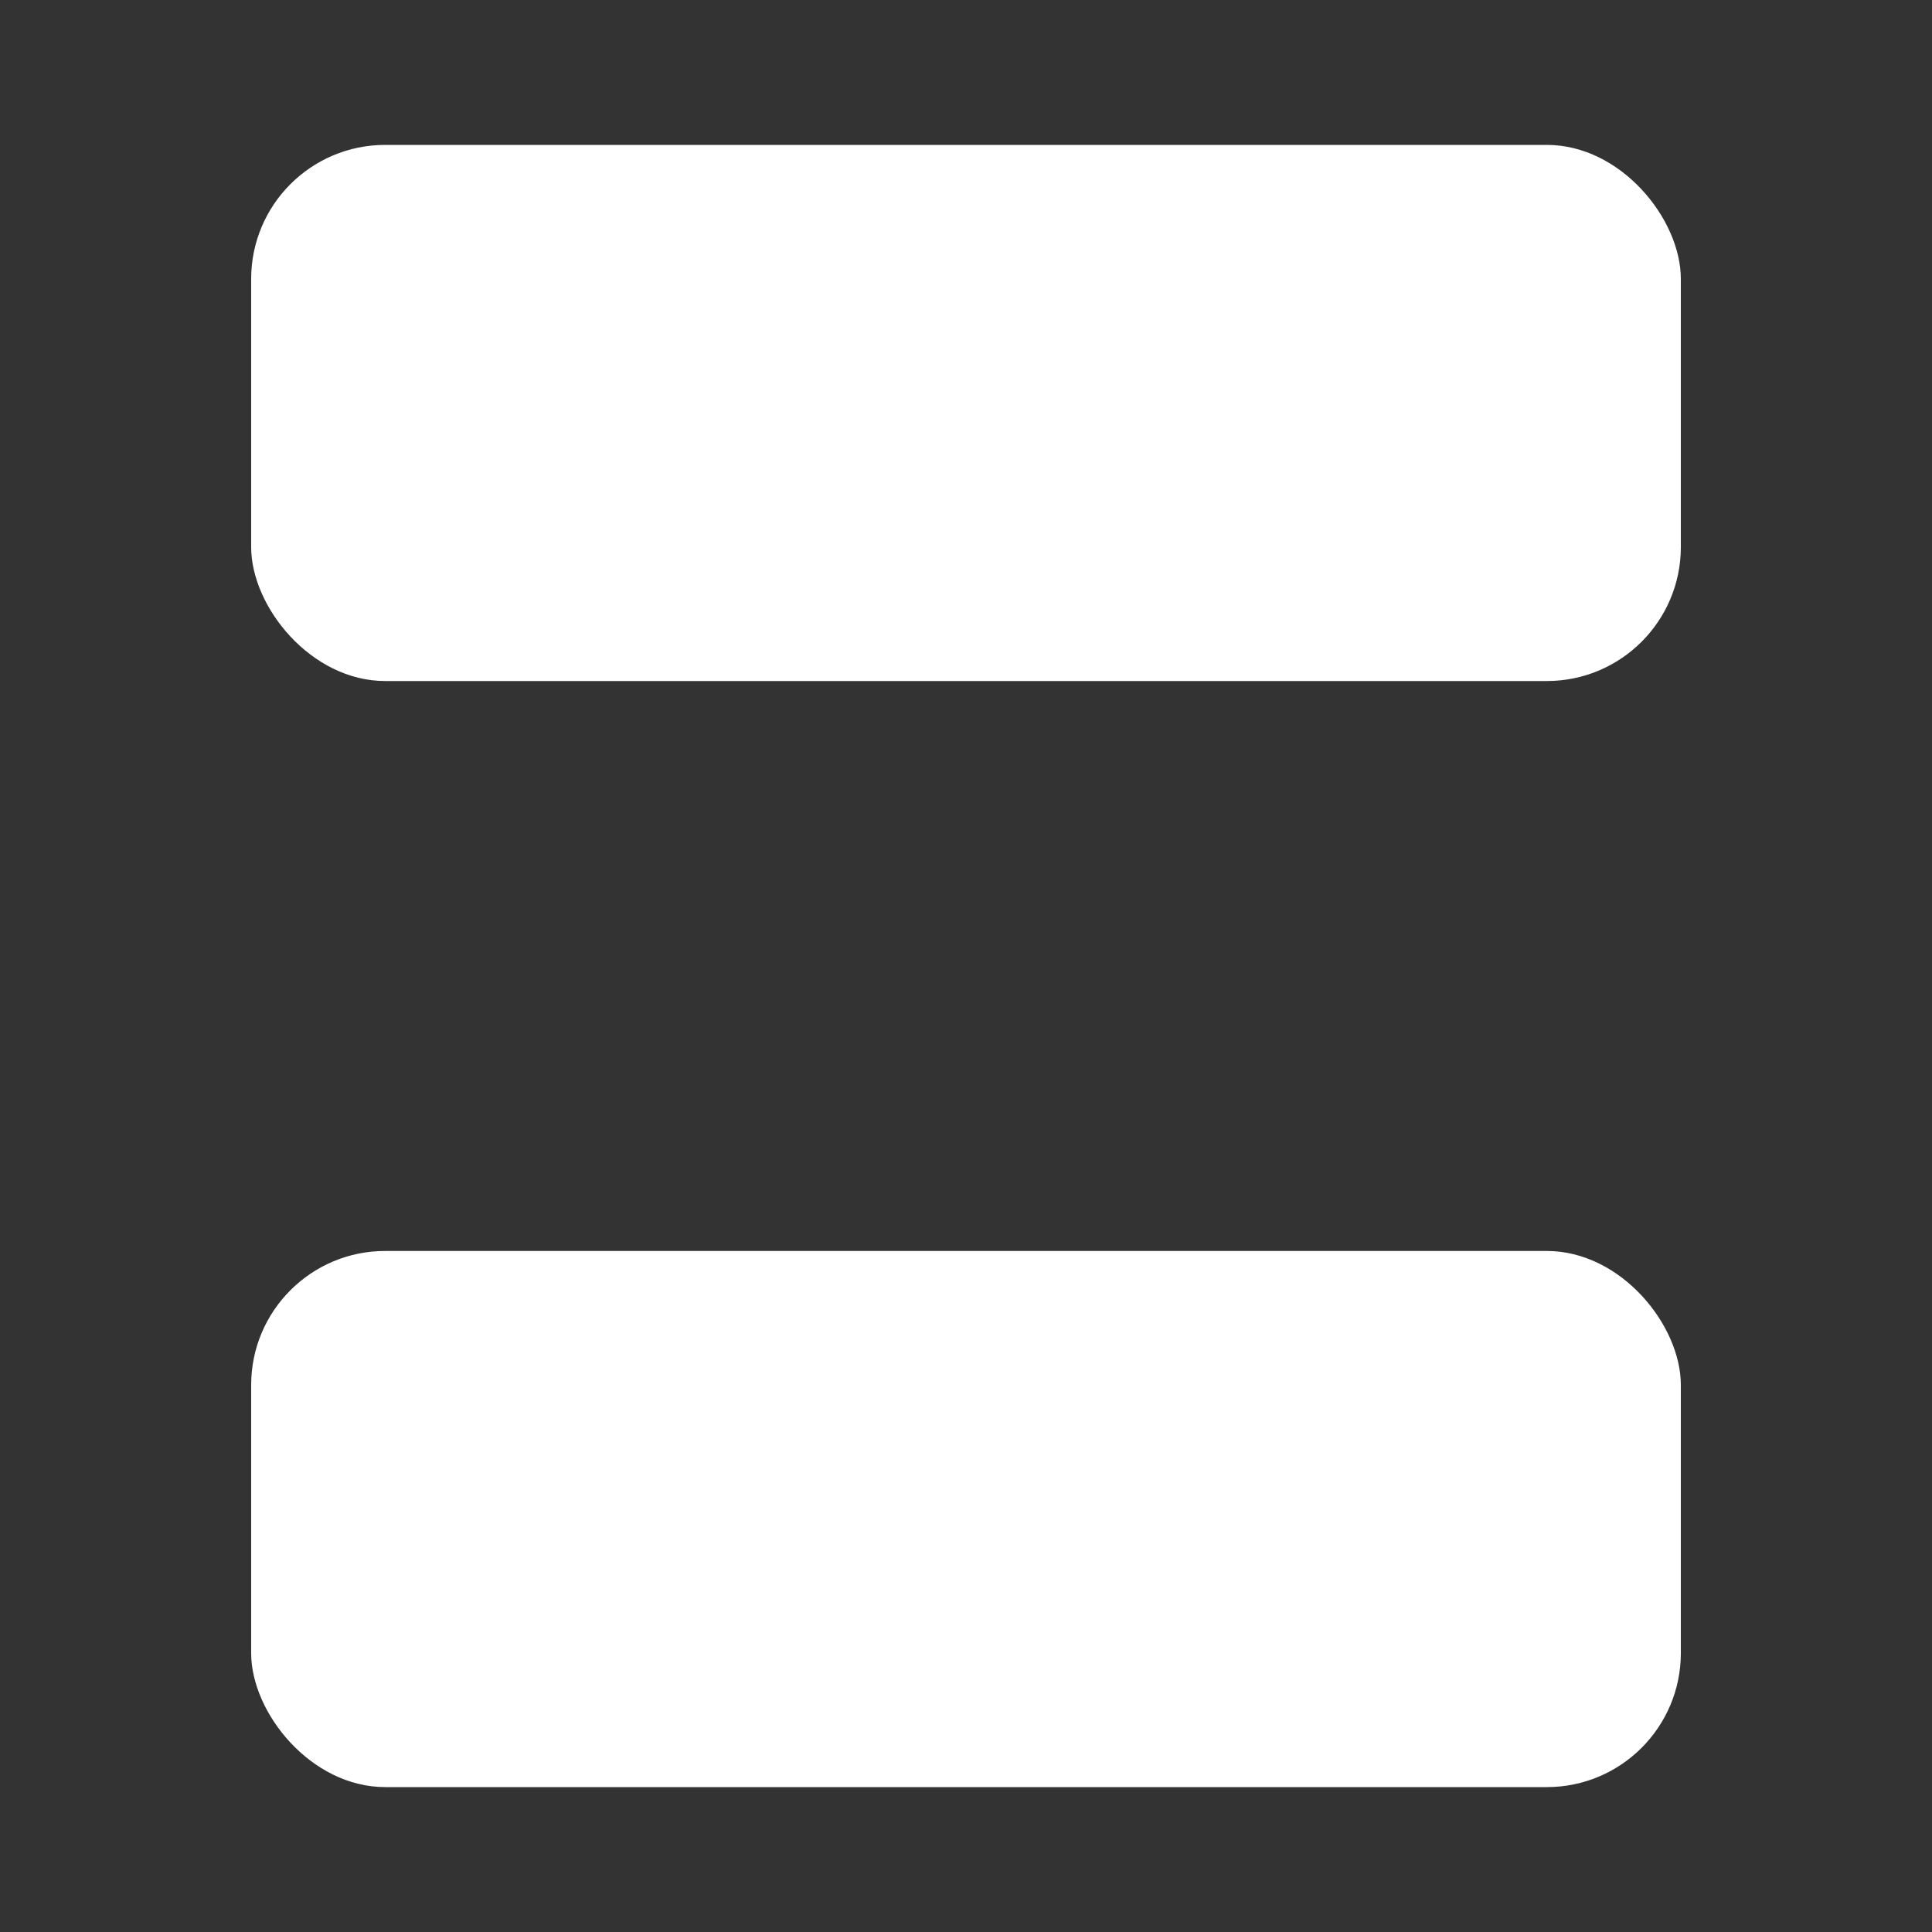 <svg id="Layer_1" data-name="Layer 1" xmlns="http://www.w3.org/2000/svg" viewBox="0 0 32 32"><rect x="0" y="0" width="32" height="32" fill="#333333" stroke="none"/><g id="_25_Elegant_Headers_Footers" data-name="25+ Elegant Headers &amp; Footers"><rect id="Rectangle-7" x="4.16" y="2.4" width="23.68" height="8.88" rx="2.22" fill="#fff" style="isolation:isolate"/><rect id="Rectangle-7-Copy" x="4.16" y="20.72" width="23.68" height="8.88" rx="2.22" fill="#fff"/></g></svg>